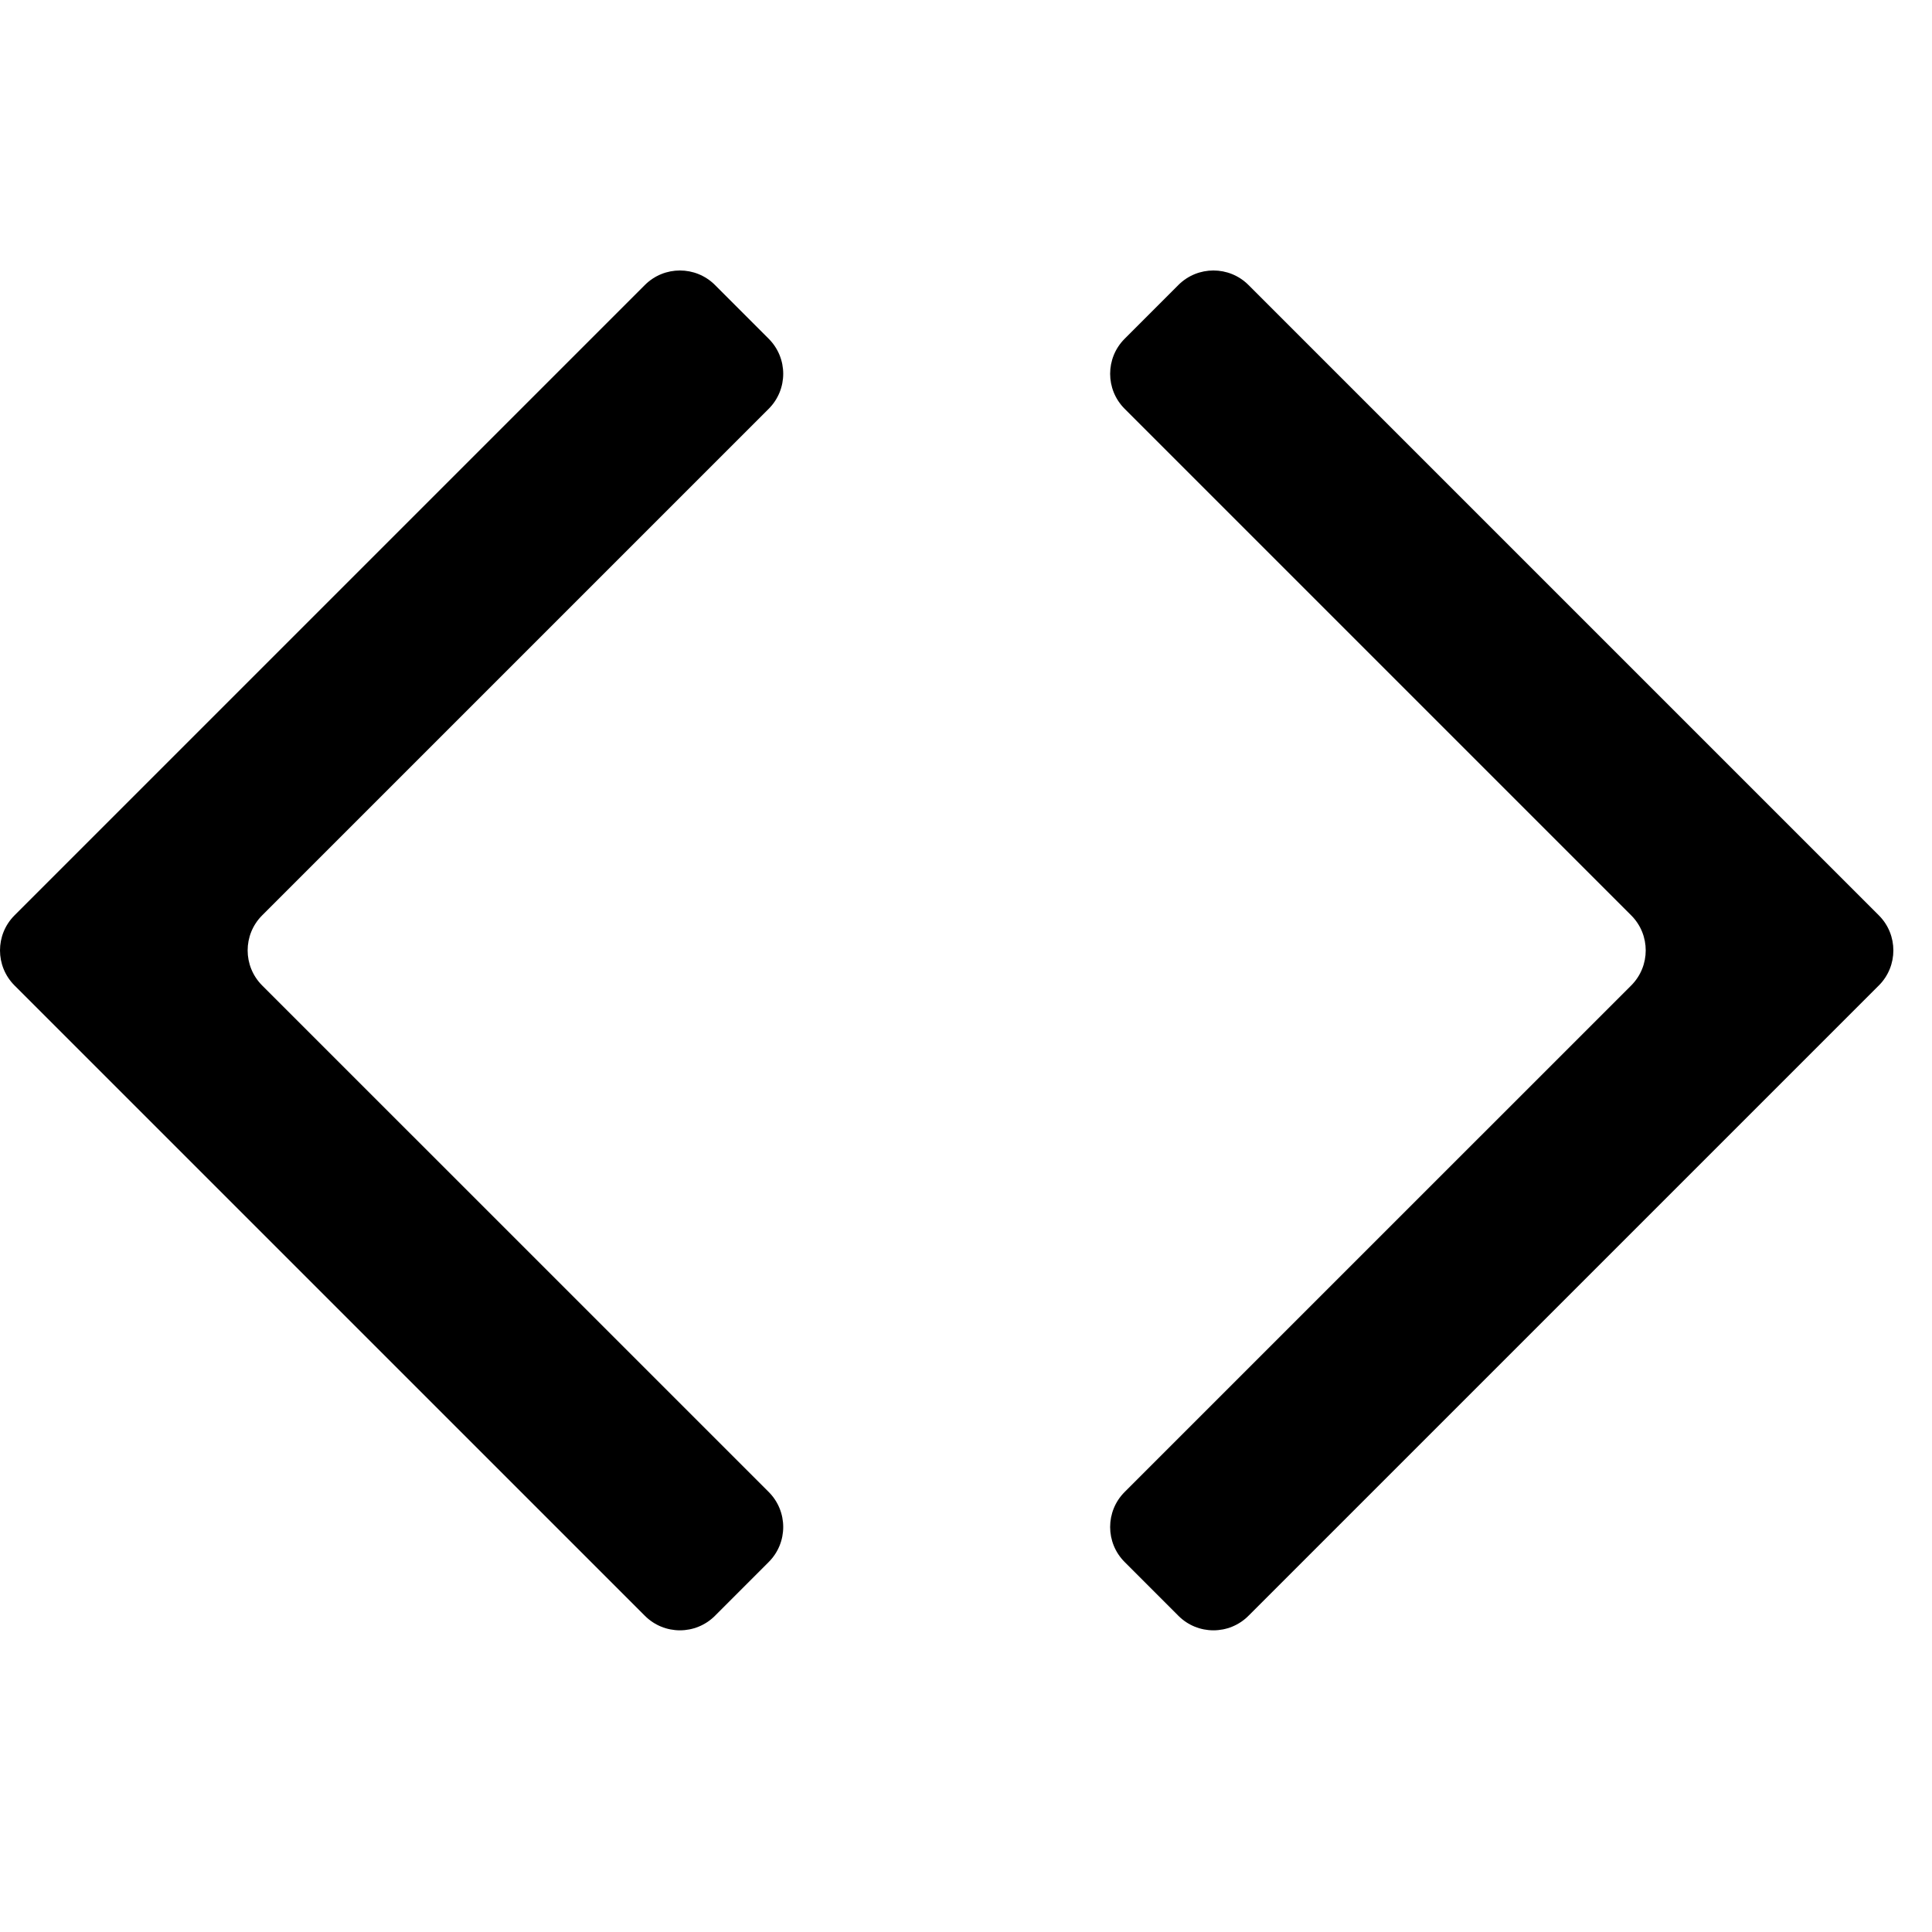 <svg width="50" height="50" viewBox="0 0 50 50" fill="none" xmlns="http://www.w3.org/2000/svg">
<path fill-rule="evenodd" clip-rule="evenodd" d="M0.375 25.503C-0.125 25.002 -0.125 24.19 0.375 23.69L16.69 7.375C17.19 6.875 18.002 6.875 18.503 7.375L19.894 8.767C20.395 9.268 20.395 10.079 19.894 10.58L6.784 23.69C6.284 24.19 6.284 25.002 6.784 25.503L19.894 38.612C20.395 39.113 20.395 39.925 19.894 40.425L18.503 41.817C18.002 42.318 17.19 42.318 16.69 41.817L0.375 25.503ZM48.625 23.69C49.125 24.19 49.125 25.002 48.625 25.503L32.31 41.817C31.81 42.318 30.998 42.318 30.497 41.817L29.106 40.425C28.605 39.925 28.605 39.113 29.106 38.612L42.216 25.503C42.716 25.002 42.716 24.19 42.216 23.69L29.106 10.58C28.605 10.079 28.605 9.268 29.106 8.767L30.497 7.375C30.998 6.875 31.81 6.875 32.31 7.375L48.625 23.69Z" fill="black"/>
</svg>
